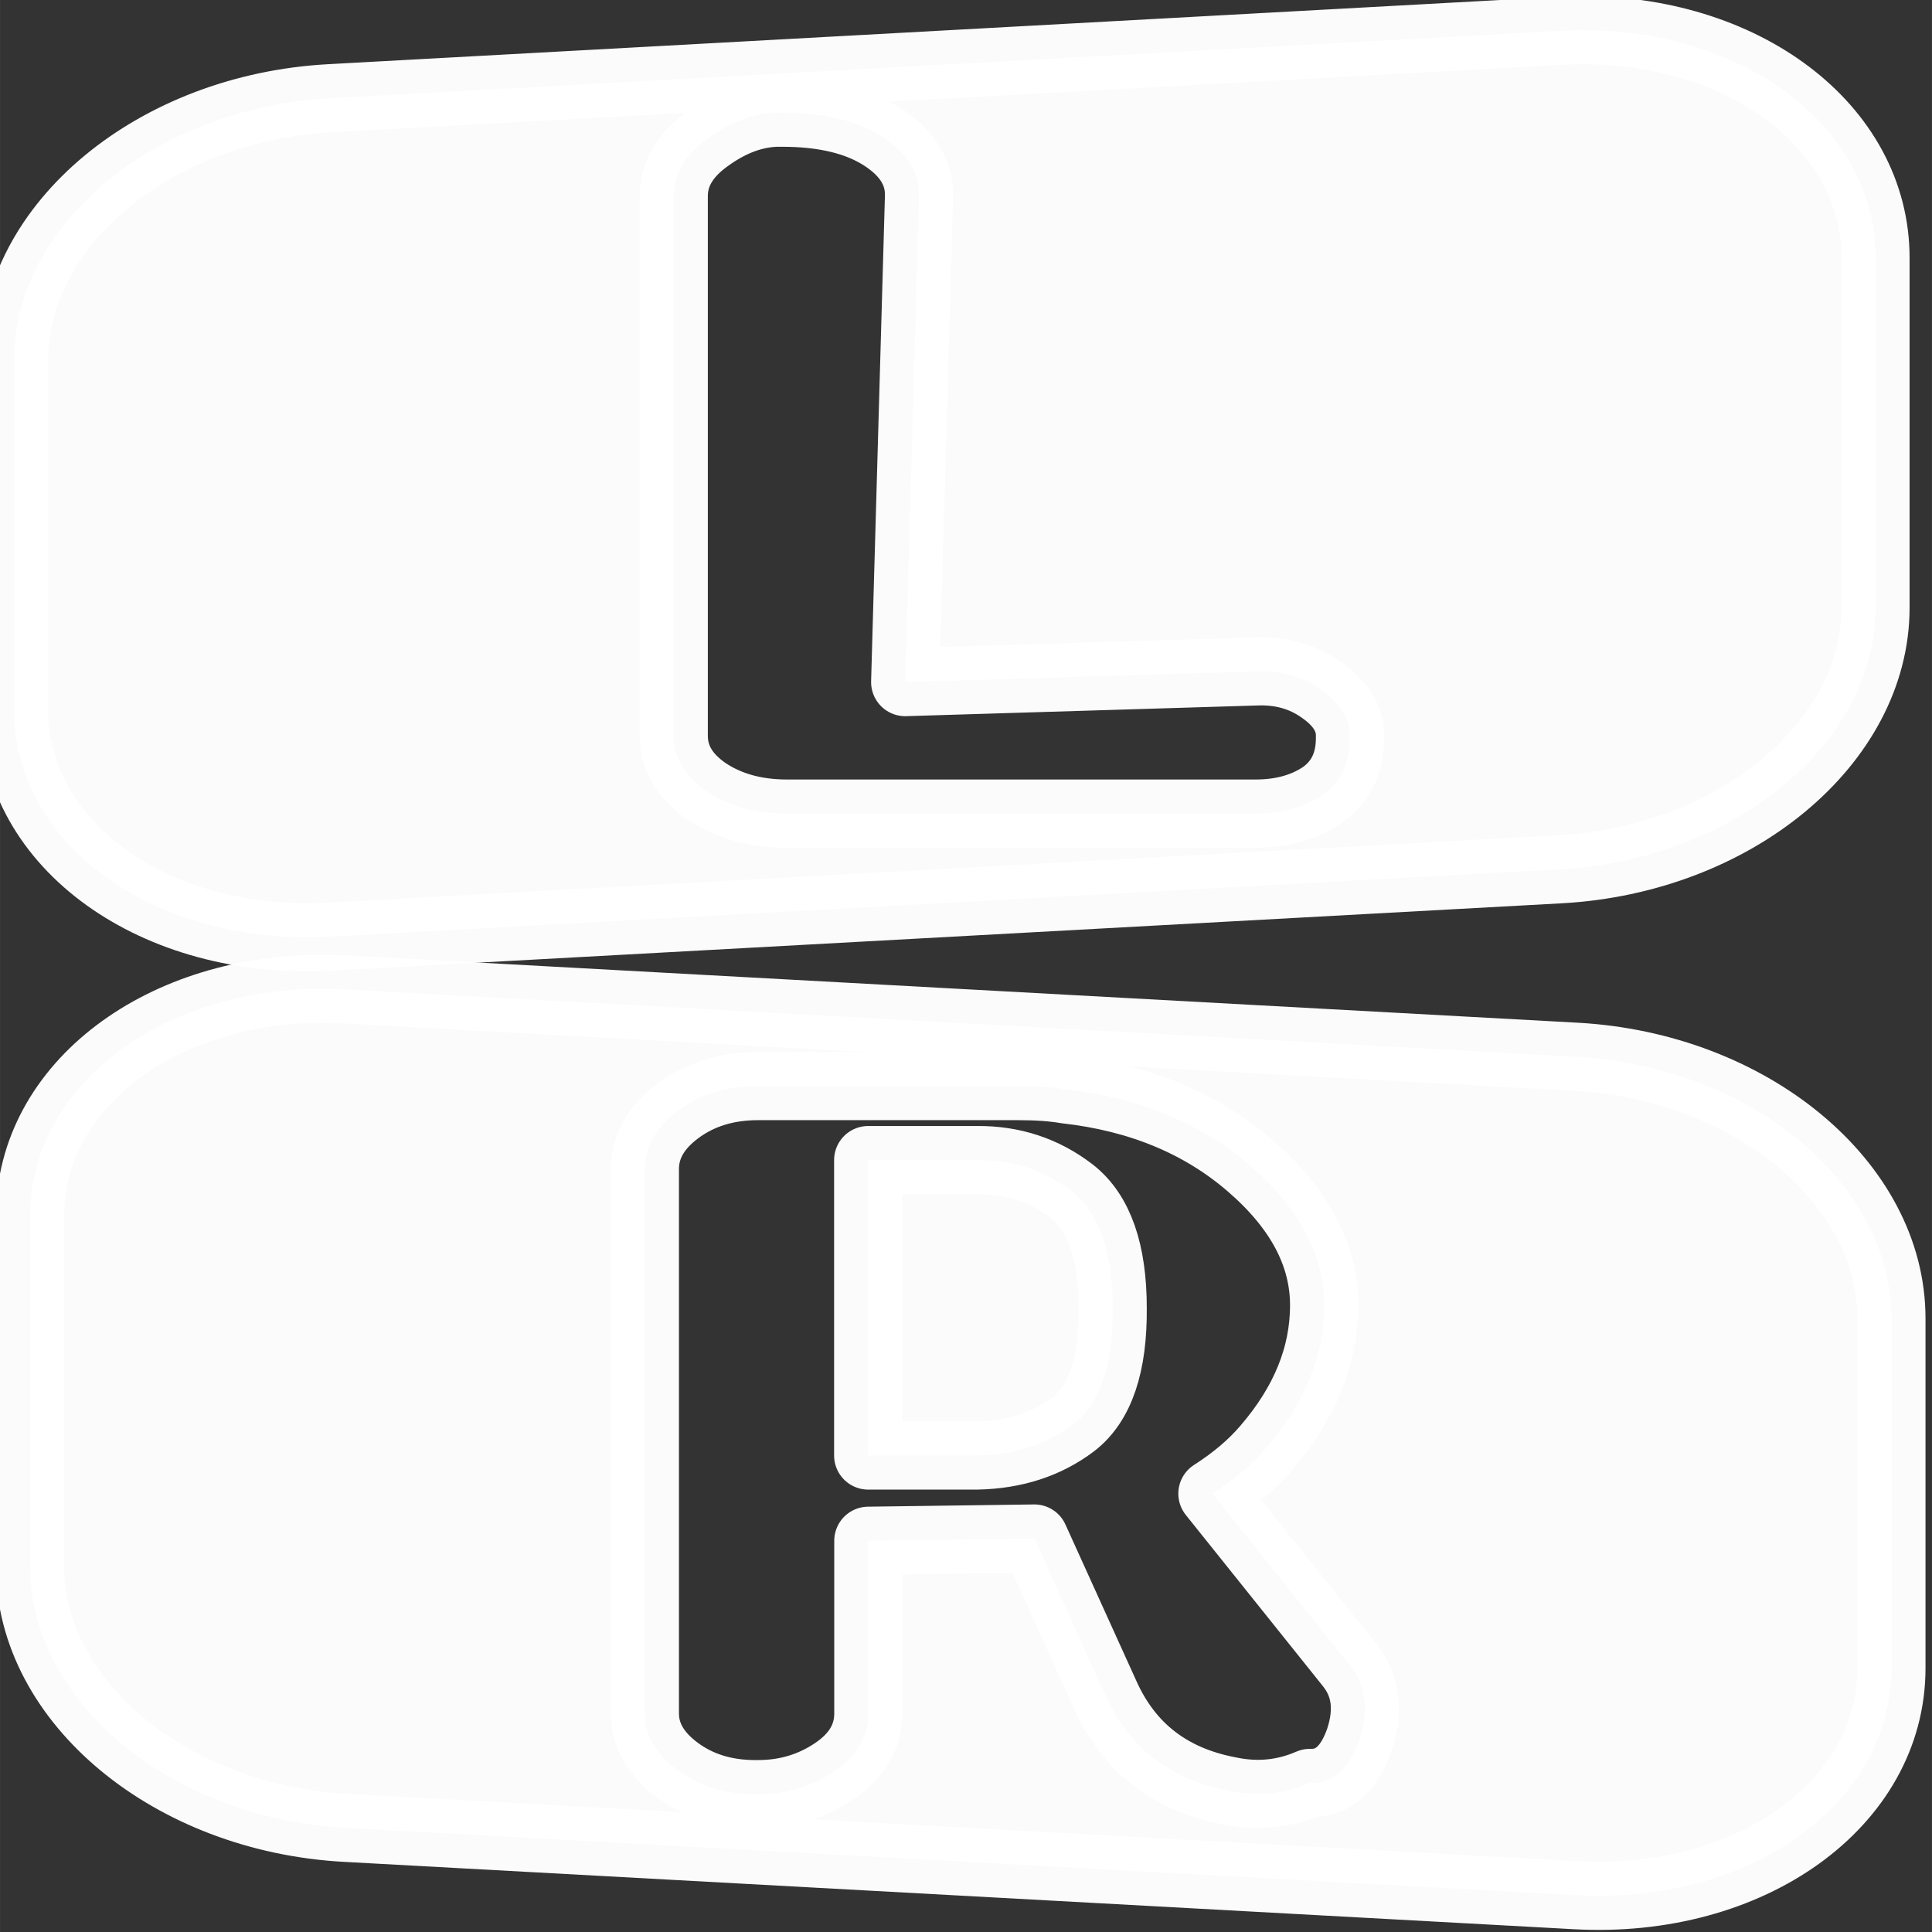 <?xml version="1.0" encoding="UTF-8" standalone="no"?>
<!-- Created with Inkscape (http://www.inkscape.org/) -->

<svg
   xmlns:dc="http://purl.org/dc/elements/1.1/"
   xmlns:cc="http://creativecommons.org/ns#"
   xmlns:rdf="http://www.w3.org/1999/02/22-rdf-syntax-ns#"
   xmlns:svg="http://www.w3.org/2000/svg"
   xmlns="http://www.w3.org/2000/svg"
   xmlns:sodipodi="http://sodipodi.sourceforge.net/DTD/sodipodi-0.dtd"
   xmlns:inkscape="http://www.inkscape.org/namespaces/inkscape"
   width="150"
   height="150"
   viewBox="0 0 39.687 39.688"
   version="1.1"
   id="svg8"
   sodipodi:docname="lr.svg"
   inkscape:version="0.92.5 (2060ec1f9f, 2020-04-08)">
  <rect x="0" y="0" width="39.687" height="39.688" fill="#333333" stroke="none"/>
  <defs
     id="defs2" />
  <sodipodi:namedview
     id="base"
     pagecolor="#ffffff"
     bordercolor="#666666"
     borderopacity="1.0"
     inkscape:pageopacity="0.0"
     inkscape:pageshadow="2"
     inkscape:zoom="2.4275871"
     inkscape:cx="144.95532"
     inkscape:cy="62.707078"
     inkscape:document-units="mm"
     inkscape:current-layer="layer1"
     showgrid="false"
     units="px"
     inkscape:pagecheckerboard="true"
     inkscape:window-width="1366"
     inkscape:window-height="743"
     inkscape:window-x="0"
     inkscape:window-y="0"
     inkscape:window-maximized="1"
     showguides="true"
     inkscape:guide-bbox="true">
    <sodipodi:guide
       position="20.836,34.52"
       orientation="0,1"
       id="guide1147"
       inkscape:locked="false" />
    <sodipodi:guide
       position="17.834,8.475"
       orientation="0,1"
       id="guide1149"
       inkscape:locked="false" />
  </sodipodi:namedview>
  <g
     inkscape:label="Layer 1"
     inkscape:groupmode="layer"
     id="layer1"
     transform="translate(0,-257.312)">
    <path
       inkscape:connector-curvature="0"
       style="opacity:0.98;fill:#ffffff;fill-opacity:1;stroke:#ffffff;stroke-width:1.4;stroke-linecap:round;stroke-linejoin:round;stroke-miterlimit:4;stroke-dasharray:none;stroke-opacity:1"
       d="m 32.378,257.934 c -0.111,0.002 -0.223,0.006 -0.335,0.012 L 6.773,259.33 c -3.592,0.197 -6.484,2.593 -6.484,5.373 v 7.187 c 0,2.78 2.892,4.86 6.484,4.663 l 25.27,-1.384 c 3.592,-0.197 6.484,-2.594 6.484,-5.374 v -7.186 c 0,-2.693 -2.714,-4.73 -6.149,-4.676 z m -16.362,1.693 h 0.051 c 0.859,0 1.545,0.165 2.058,0.495 0.513,0.33 0.764,0.736 0.753,1.219 l -0.284,9.983 7.196,-0.219 c 0.524,-0.023 0.982,0.107 1.372,0.391 0.39,0.276 0.58,0.594 0.569,0.954 v 0.023 c 0,0.506 -0.184,0.893 -0.552,1.161 -0.379,0.261 -0.842,0.391 -1.389,0.391 h -9.623 c -0.647,0 -1.199,-0.153 -1.657,-0.46 -0.446,-0.307 -0.67,-0.686 -0.67,-1.139 v -11.087 c 0,-0.46 0.24,-0.859 0.72,-1.196 0.48,-0.345 0.965,-0.517 1.456,-0.517 z"
       id="rect932-3" />
    <path
       inkscape:connector-curvature="0"
       style="opacity:0.98;fill:#ffffff;fill-opacity:1;stroke:#ffffff;stroke-width:1.4;stroke-linecap:round;stroke-linejoin:round;stroke-miterlimit:4;stroke-dasharray:none;stroke-opacity:1"
       d="M 6.766,277.625 C 3.331,277.57 0.616,279.607 0.616,282.3 v 7.187 c 0,2.78 2.892,5.177 6.484,5.373 l 25.27,1.384 c 3.592,0.197 6.484,-1.883 6.484,-4.663 v -7.187 c 0,-2.78 -2.892,-5.177 -6.484,-5.374 L 7.1,277.637 c -0.112,-0.006 -0.224,-0.01 -0.334,-0.012 z m 8.805,1.998 h 5.349 c 0.382,0 0.708,0.023 0.977,0.069 1.509,0.169 2.77,0.691 3.783,1.566 1.013,0.875 1.52,1.831 1.52,2.868 0,1.036 -0.398,2.015 -1.194,2.936 -0.289,0.338 -0.657,0.649 -1.101,0.933 l 2.822,3.524 c 0.331,0.415 0.398,0.922 0.202,1.521 -0.207,0.599 -0.537,0.898 -0.992,0.898 h -0.031 c -0.527,0.23 -1.081,0.284 -1.659,0.161 -1.209,-0.23 -2.057,-0.887 -2.542,-1.969 l -1.457,-3.213 -3.411,0.046 v 3.547 c 0,0.476 -0.233,0.871 -0.698,1.186 -0.465,0.315 -0.987,0.472 -1.566,0.472 h -0.062 c -0.62,0 -1.153,-0.165 -1.597,-0.495 -0.444,-0.33 -0.667,-0.718 -0.667,-1.163 v -11.182 c 0,-0.461 0.227,-0.86 0.682,-1.198 0.455,-0.338 1.003,-0.507 1.644,-0.507 z m 2.263,1.52 v 6.069 h 2.233 c 0.775,-0.015 1.437,-0.23 1.984,-0.645 0.548,-0.422 0.816,-1.217 0.806,-2.384 0,-1.159 -0.279,-1.958 -0.837,-2.395 -0.568,-0.438 -1.22,-0.652 -1.953,-0.645 z"
       id="rect932-0" />
  </g>
</svg>
